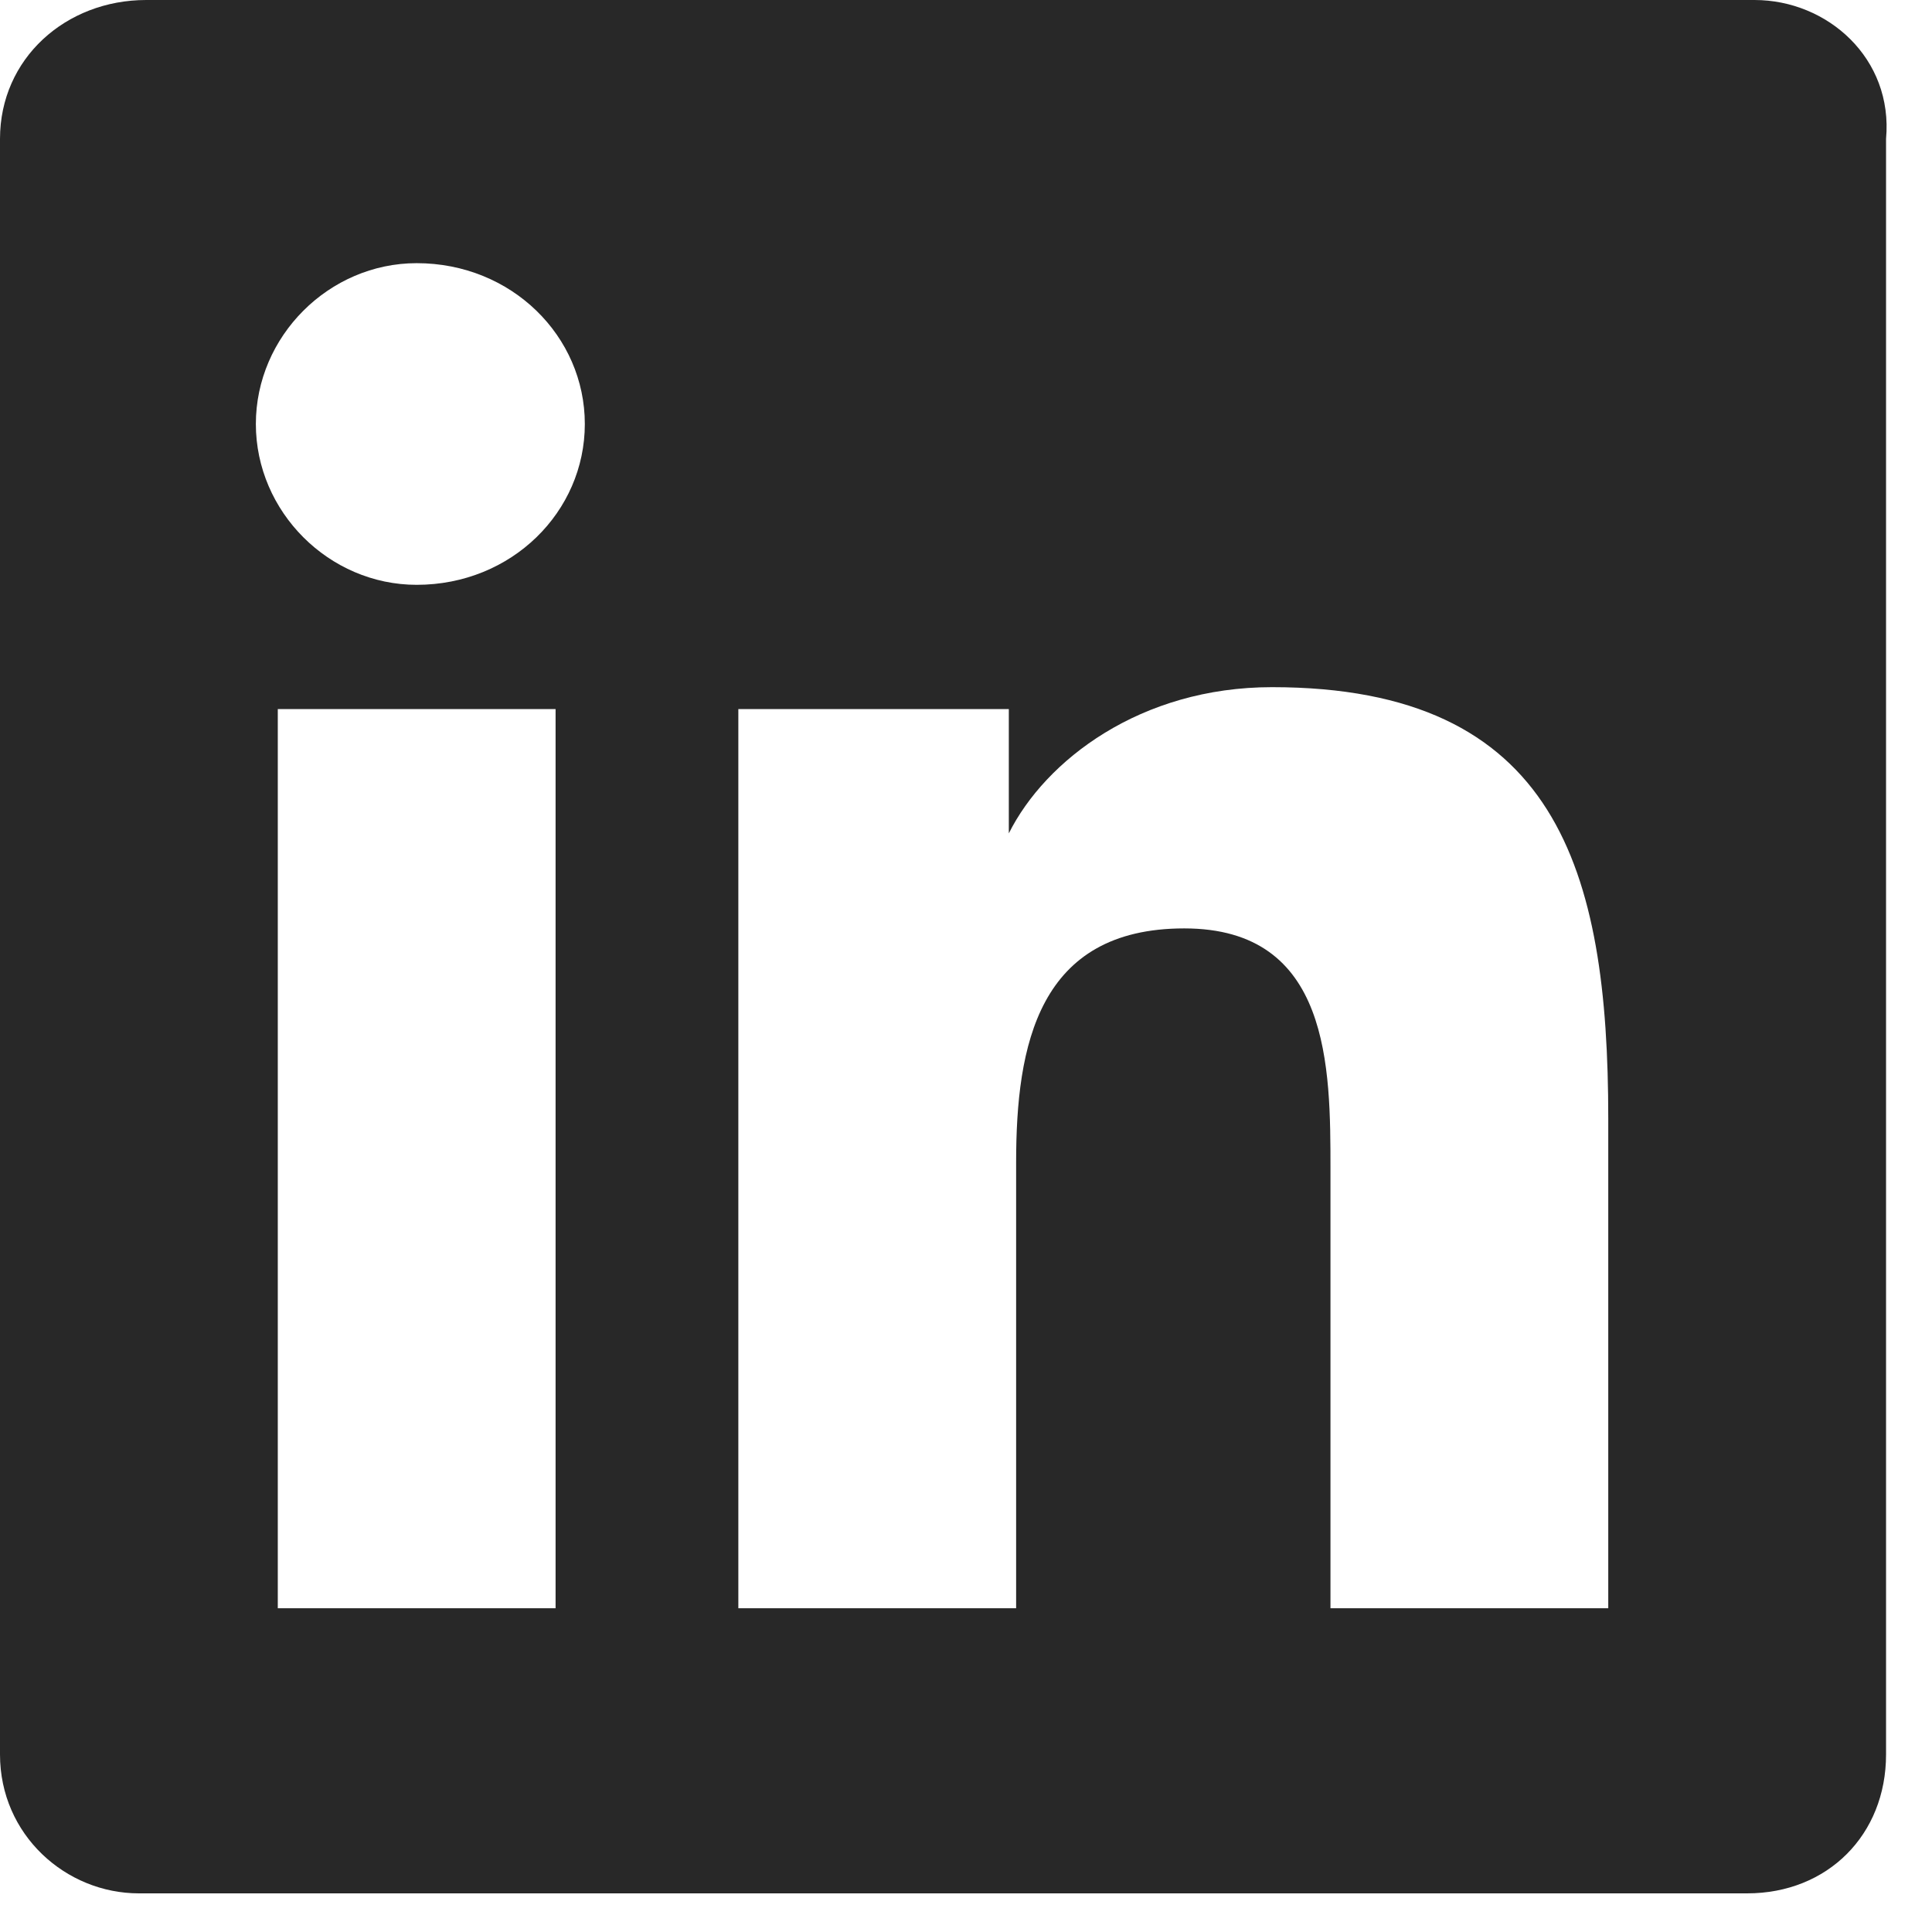 <?xml version="1.0" encoding="UTF-8"?>
<svg viewBox="0 0 37 37" version="1.1" xmlns="http://www.w3.org/2000/svg" xmlns:xlink="http://www.w3.org/1999/xlink">
    <title>linkedin_icon_white</title>
    <g id="Symbols" stroke="none" stroke-width="1" fill="none" fill-rule="evenodd">
        <g id="social-icons-copy" transform="translate(-175, 0)" fill="rgb(40,40,40)" fill-rule="nonzero">
            <g id="linkedin_icon_white" transform="translate(175, 0)">
                <path d="M33.6,0 L2.8,0 C1.26,0 0,1.12 0,2.66 L0,33.6 C0,35.14 1.26,36.26 2.66,36.26 L33.46,36.26 C35,36.26 36.12,35.14 36.12,33.6 L36.12,2.66 C36.26,1.12 35,0 33.6,0 Z M10.78,30.8 L5.32,30.8 L5.32,13.58 L10.64,13.58 L10.64,30.8 L10.78,30.8 Z M7.98,11.2 C6.3,11.2 4.9,9.8 4.9,8.12 C4.9,6.44 6.3,5.04 7.98,5.04 C9.8,5.04 11.2,6.44 11.2,8.12 C11.2,9.8 9.8,11.2 7.98,11.2 Z M30.8,30.8 L25.48,30.8 L25.48,22.4 C25.48,20.44 25.48,17.78 22.68,17.78 C19.88,17.78 19.46,20.02 19.46,22.26 L19.46,30.8 L14.14,30.8 L14.14,13.58 L19.32,13.58 L19.32,15.96 L19.32,15.96 C20.02,14.56 21.84,13.16 24.36,13.16 C29.82,13.16 30.8,16.66 30.8,21.42 L30.8,30.8 Z" id="Shape"></path>
            </g>
        </g>
    </g>
</svg>
